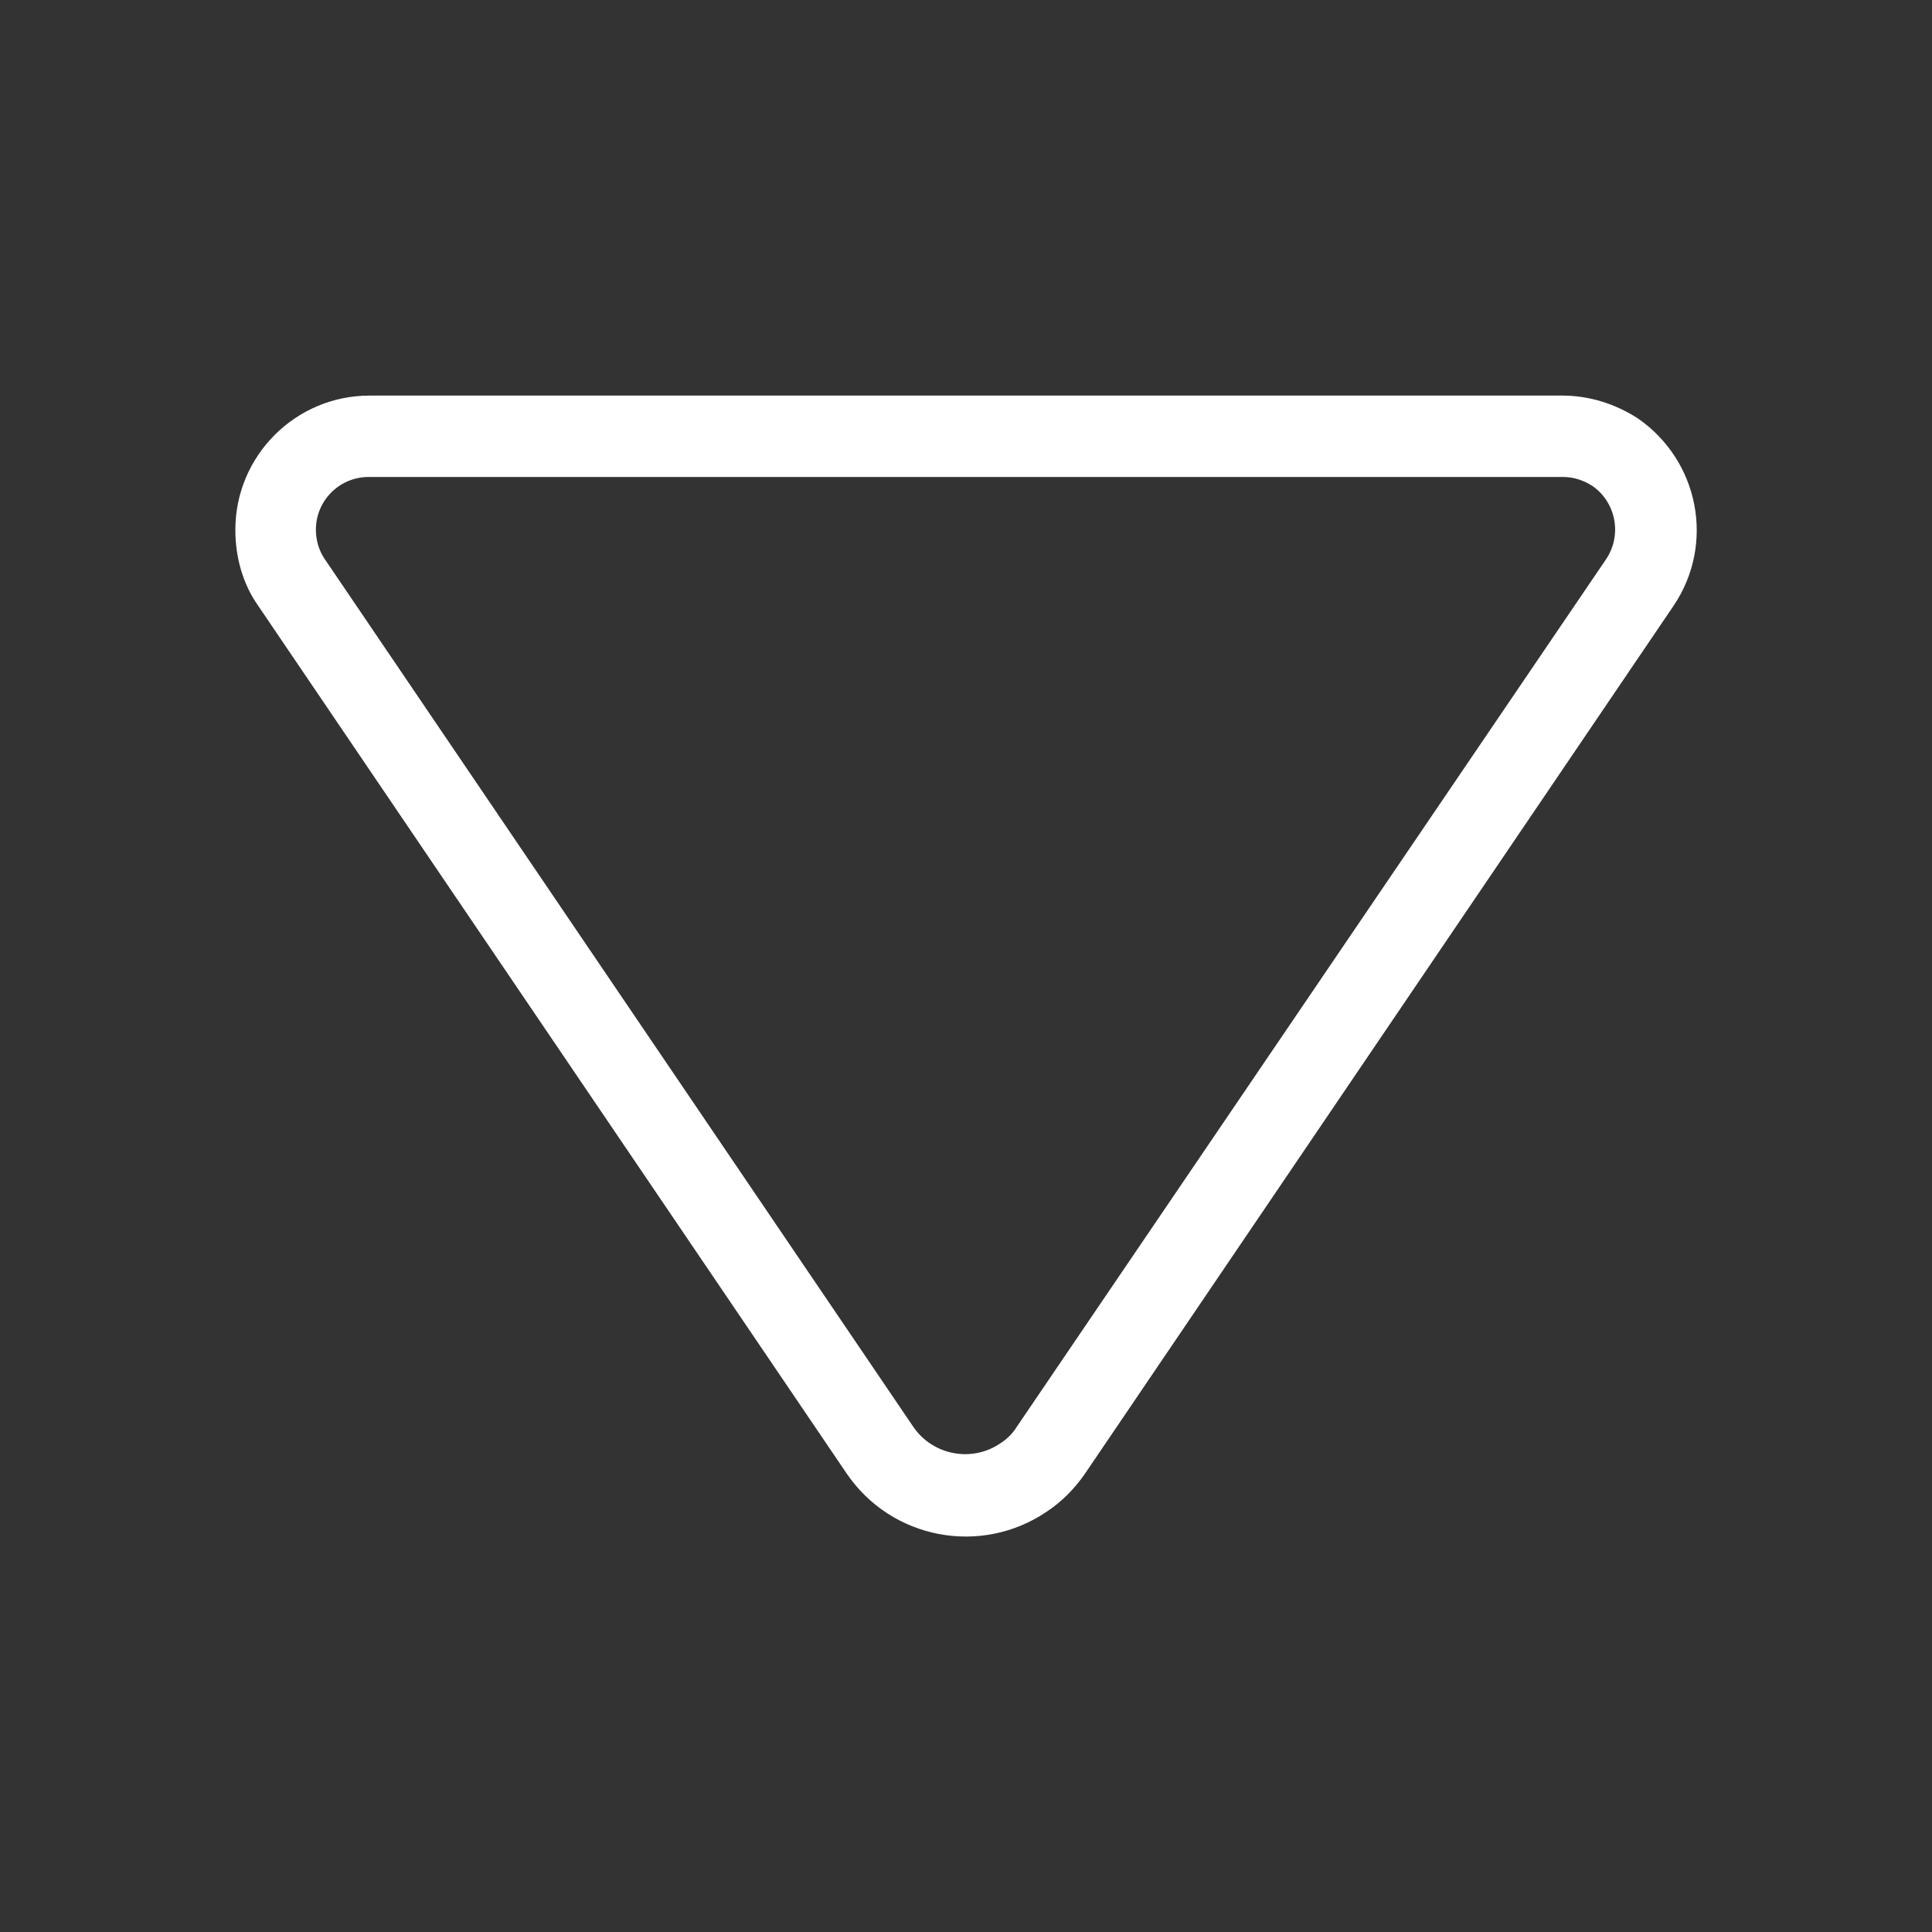 <?xml version="1.0" encoding="UTF-8" standalone="no"?>
<!DOCTYPE svg PUBLIC "-//W3C//DTD SVG 1.1//EN" "http://www.w3.org/Graphics/SVG/1.1/DTD/svg11.dtd">
<svg version="1.1" xmlns="http://www.w3.org/2000/svg" xmlns:xl="http://www.w3.org/1999/xlink" xmlns:dc="http://purl.org/dc/elements/1.1/" viewBox="-711.882 -3547.437 16 16" width="16" height="16">
  <rect x="-711.882" y="-3547.437" width="16" height="16" fill="#333333" stroke="none"/>
  <defs/>
  <g id="SOURCES" stroke-dasharray="none" fill="none" stroke="none" fill-opacity="1" stroke-opacity="1">
    <title>SOURCES</title>
    <g id="SOURCES_Calque_2">
      <title>Calque 2</title>
      <g id="Group_9549">
        <g id="Graphic_9552"/>
        <g id="Group_9550">
          <title>play</title>
          <g id="Graphic_9551">
            <path d="M -698.945 -3543.487 L -708.828 -3543.487 C -709.071 -3543.487 -709.266 -3543.292 -709.266 -3543.049 C -709.266 -3542.961 -709.239 -3542.874 -709.192 -3542.806 L -704.318 -3535.62 C -704.156 -3535.384 -703.832 -3535.323 -703.596 -3535.485 C -703.543 -3535.519 -703.495 -3535.566 -703.462 -3535.62 L -698.581 -3542.806 C -698.446 -3543.008 -698.5 -3543.278 -698.695 -3543.413 C -698.769 -3543.46 -698.85 -3543.487 -698.938 -3543.487 Z M -698.945 -3544.161 C -698.722 -3544.161 -698.507 -3544.094 -698.318 -3543.972 C -697.812 -3543.622 -697.677 -3542.934 -698.021 -3542.422 L -702.895 -3535.235 C -702.983 -3535.107 -703.091 -3534.999 -703.212 -3534.919 C -703.758 -3534.548 -704.5 -3534.689 -704.871 -3535.235 L -709.745 -3542.422 C -709.873 -3542.604 -709.933 -3542.826 -709.933 -3543.049 C -709.933 -3543.662 -709.435 -3544.161 -708.821 -3544.161 Z" fill="white"/>
          </g>
        </g>
      </g>
    </g>
  </g>
</svg>
